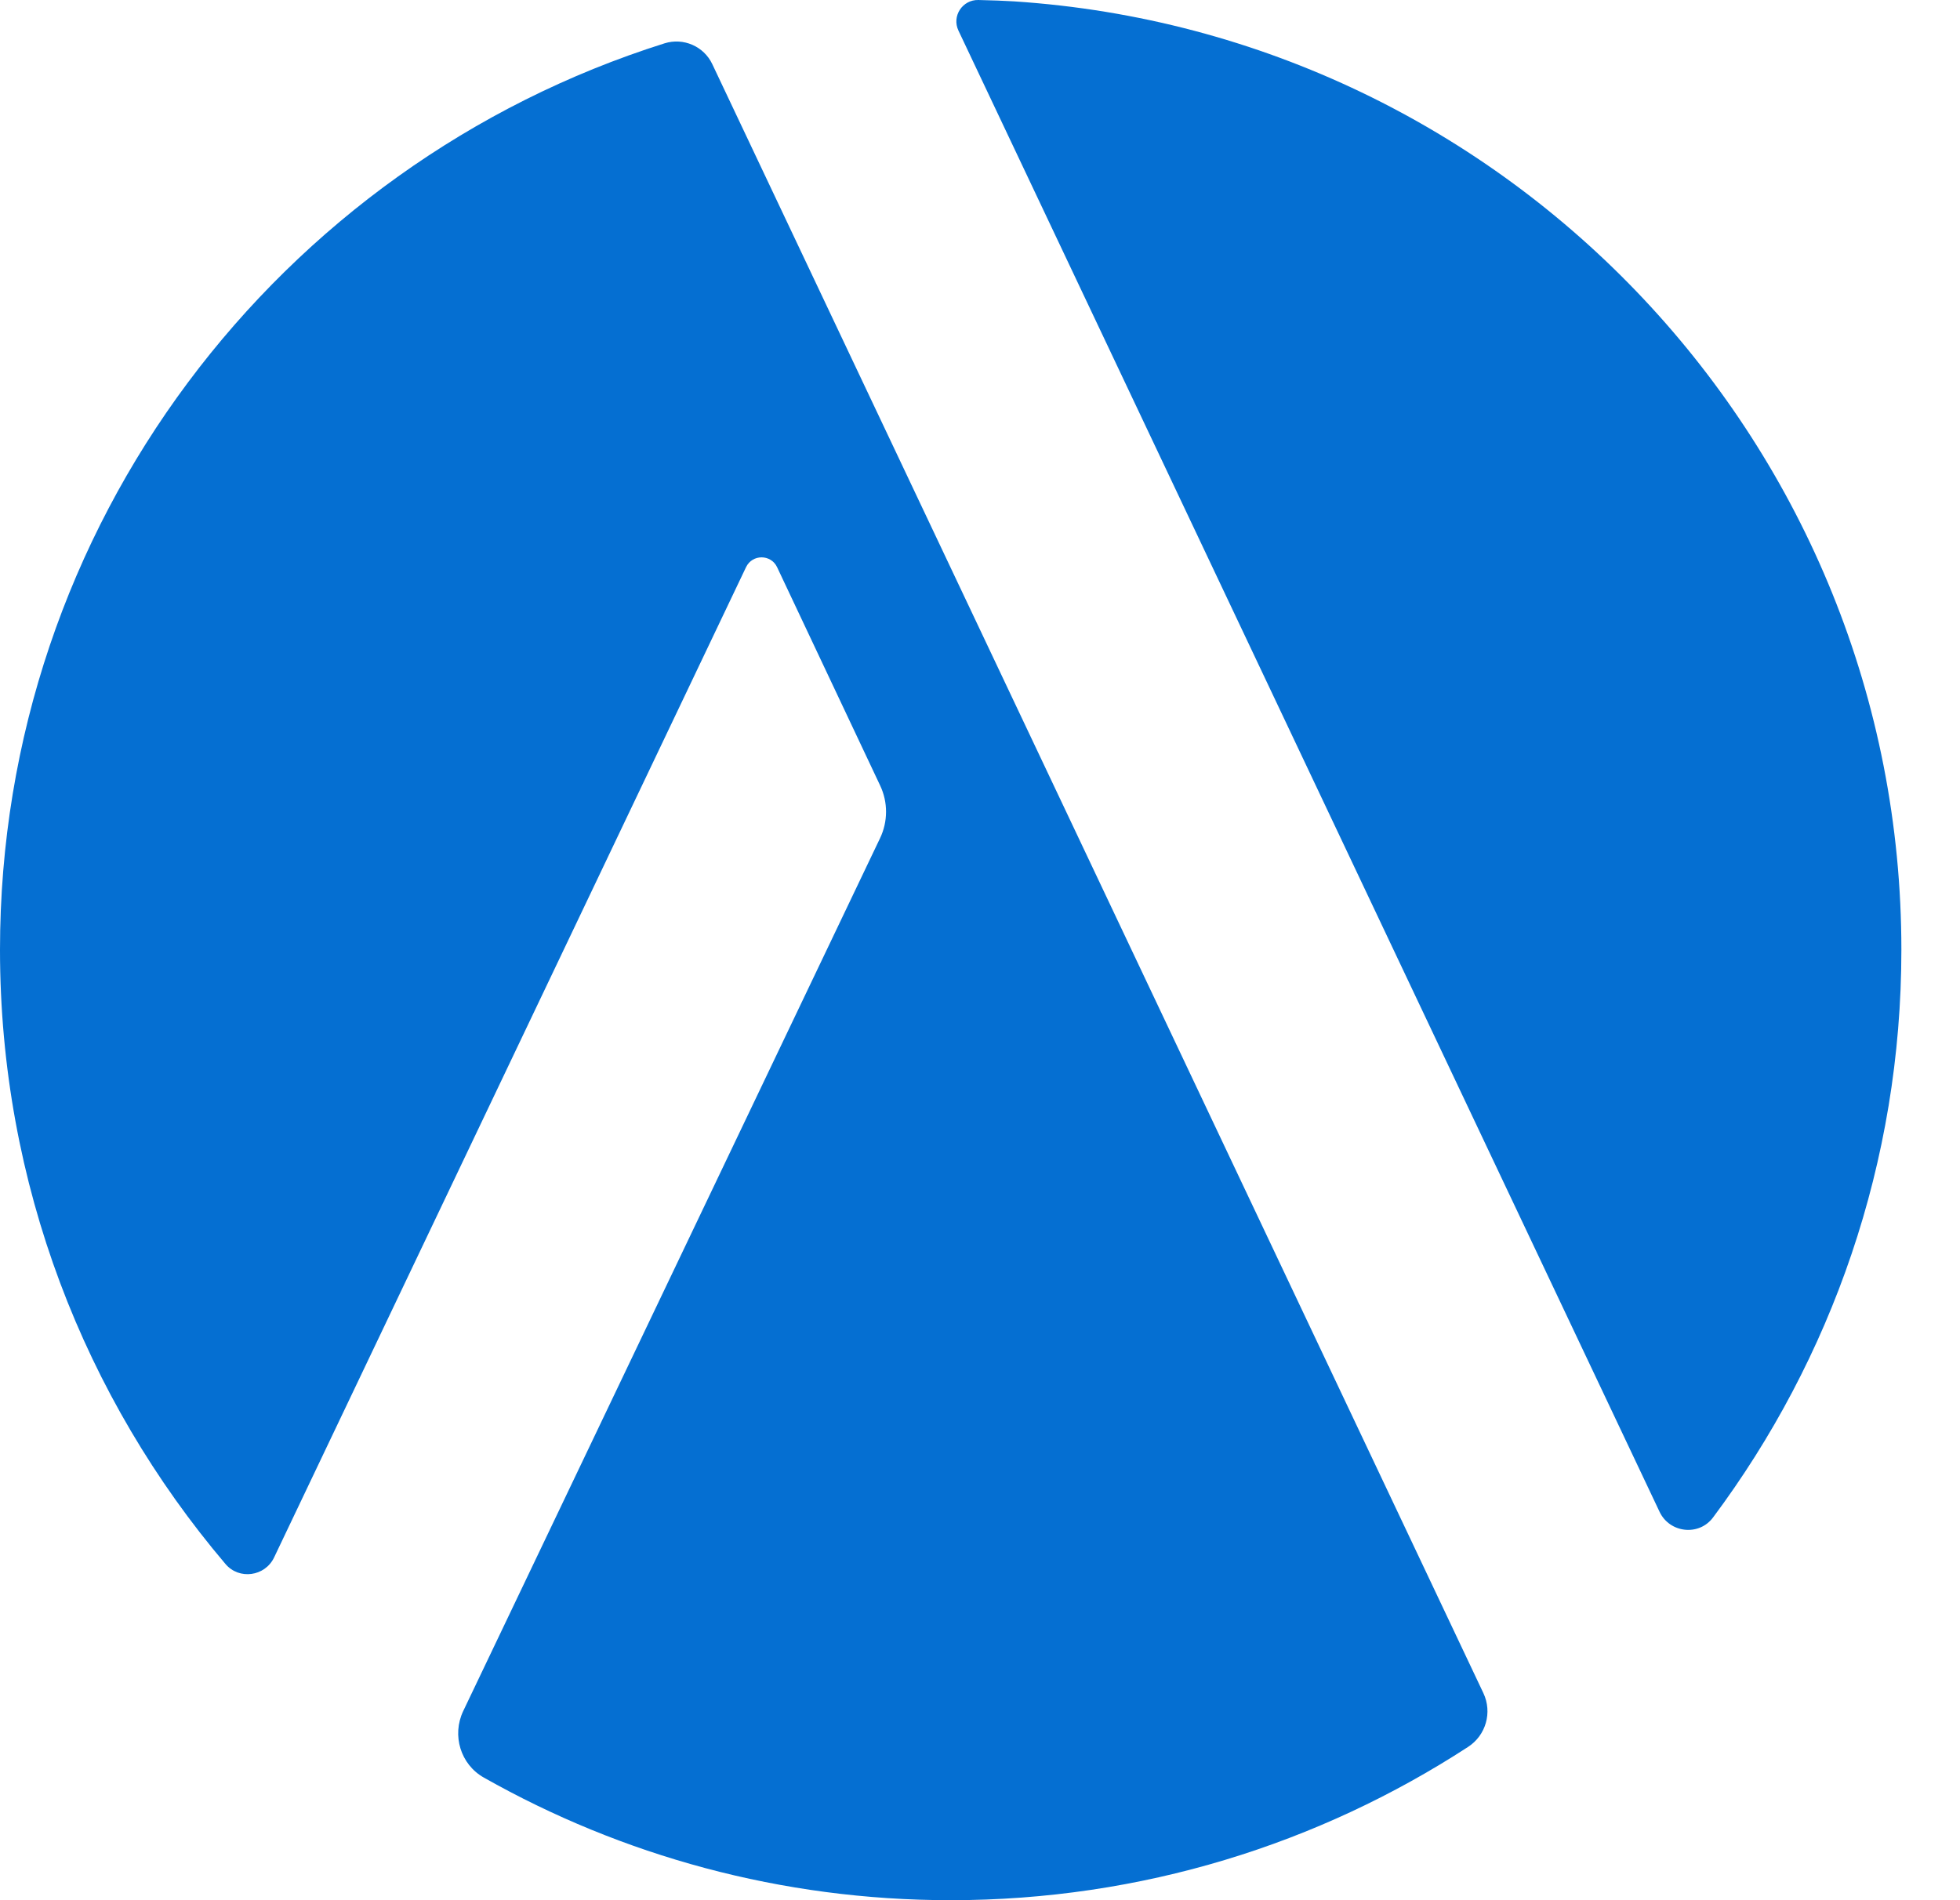 <svg width="33" height="32" viewBox="0 0 33 32" fill="none" xmlns="http://www.w3.org/2000/svg">
<path fill-rule="evenodd" clip-rule="evenodd" d="M11.993 1.081C11.851 0.779 11.506 0.63 11.188 0.73C4.703 2.775 0 8.834 0 15.994C0 19.939 1.429 23.548 3.796 26.338C4.026 26.61 4.462 26.549 4.615 26.228L12.561 9.551C12.666 9.331 12.98 9.331 13.084 9.552L14.819 13.229C14.952 13.51 14.951 13.836 14.817 14.116L7.799 28.815C7.605 29.223 7.754 29.714 8.146 29.935C10.468 31.248 13.149 32 16.006 32C19.22 32 22.21 31.05 24.717 29.419C25.018 29.224 25.129 28.837 24.975 28.512L11.993 1.081ZM16.137 0.515C16.022 0.272 16.204 -0.006 16.472 0C16.691 0.005 16.922 0.013 17.073 0.023C25.415 0.571 32.013 7.512 32.013 15.994C32.013 19.579 30.833 22.887 28.842 25.555C28.605 25.873 28.112 25.818 27.942 25.46L16.137 0.515Z" fill="#056FD2"/>
</svg>
